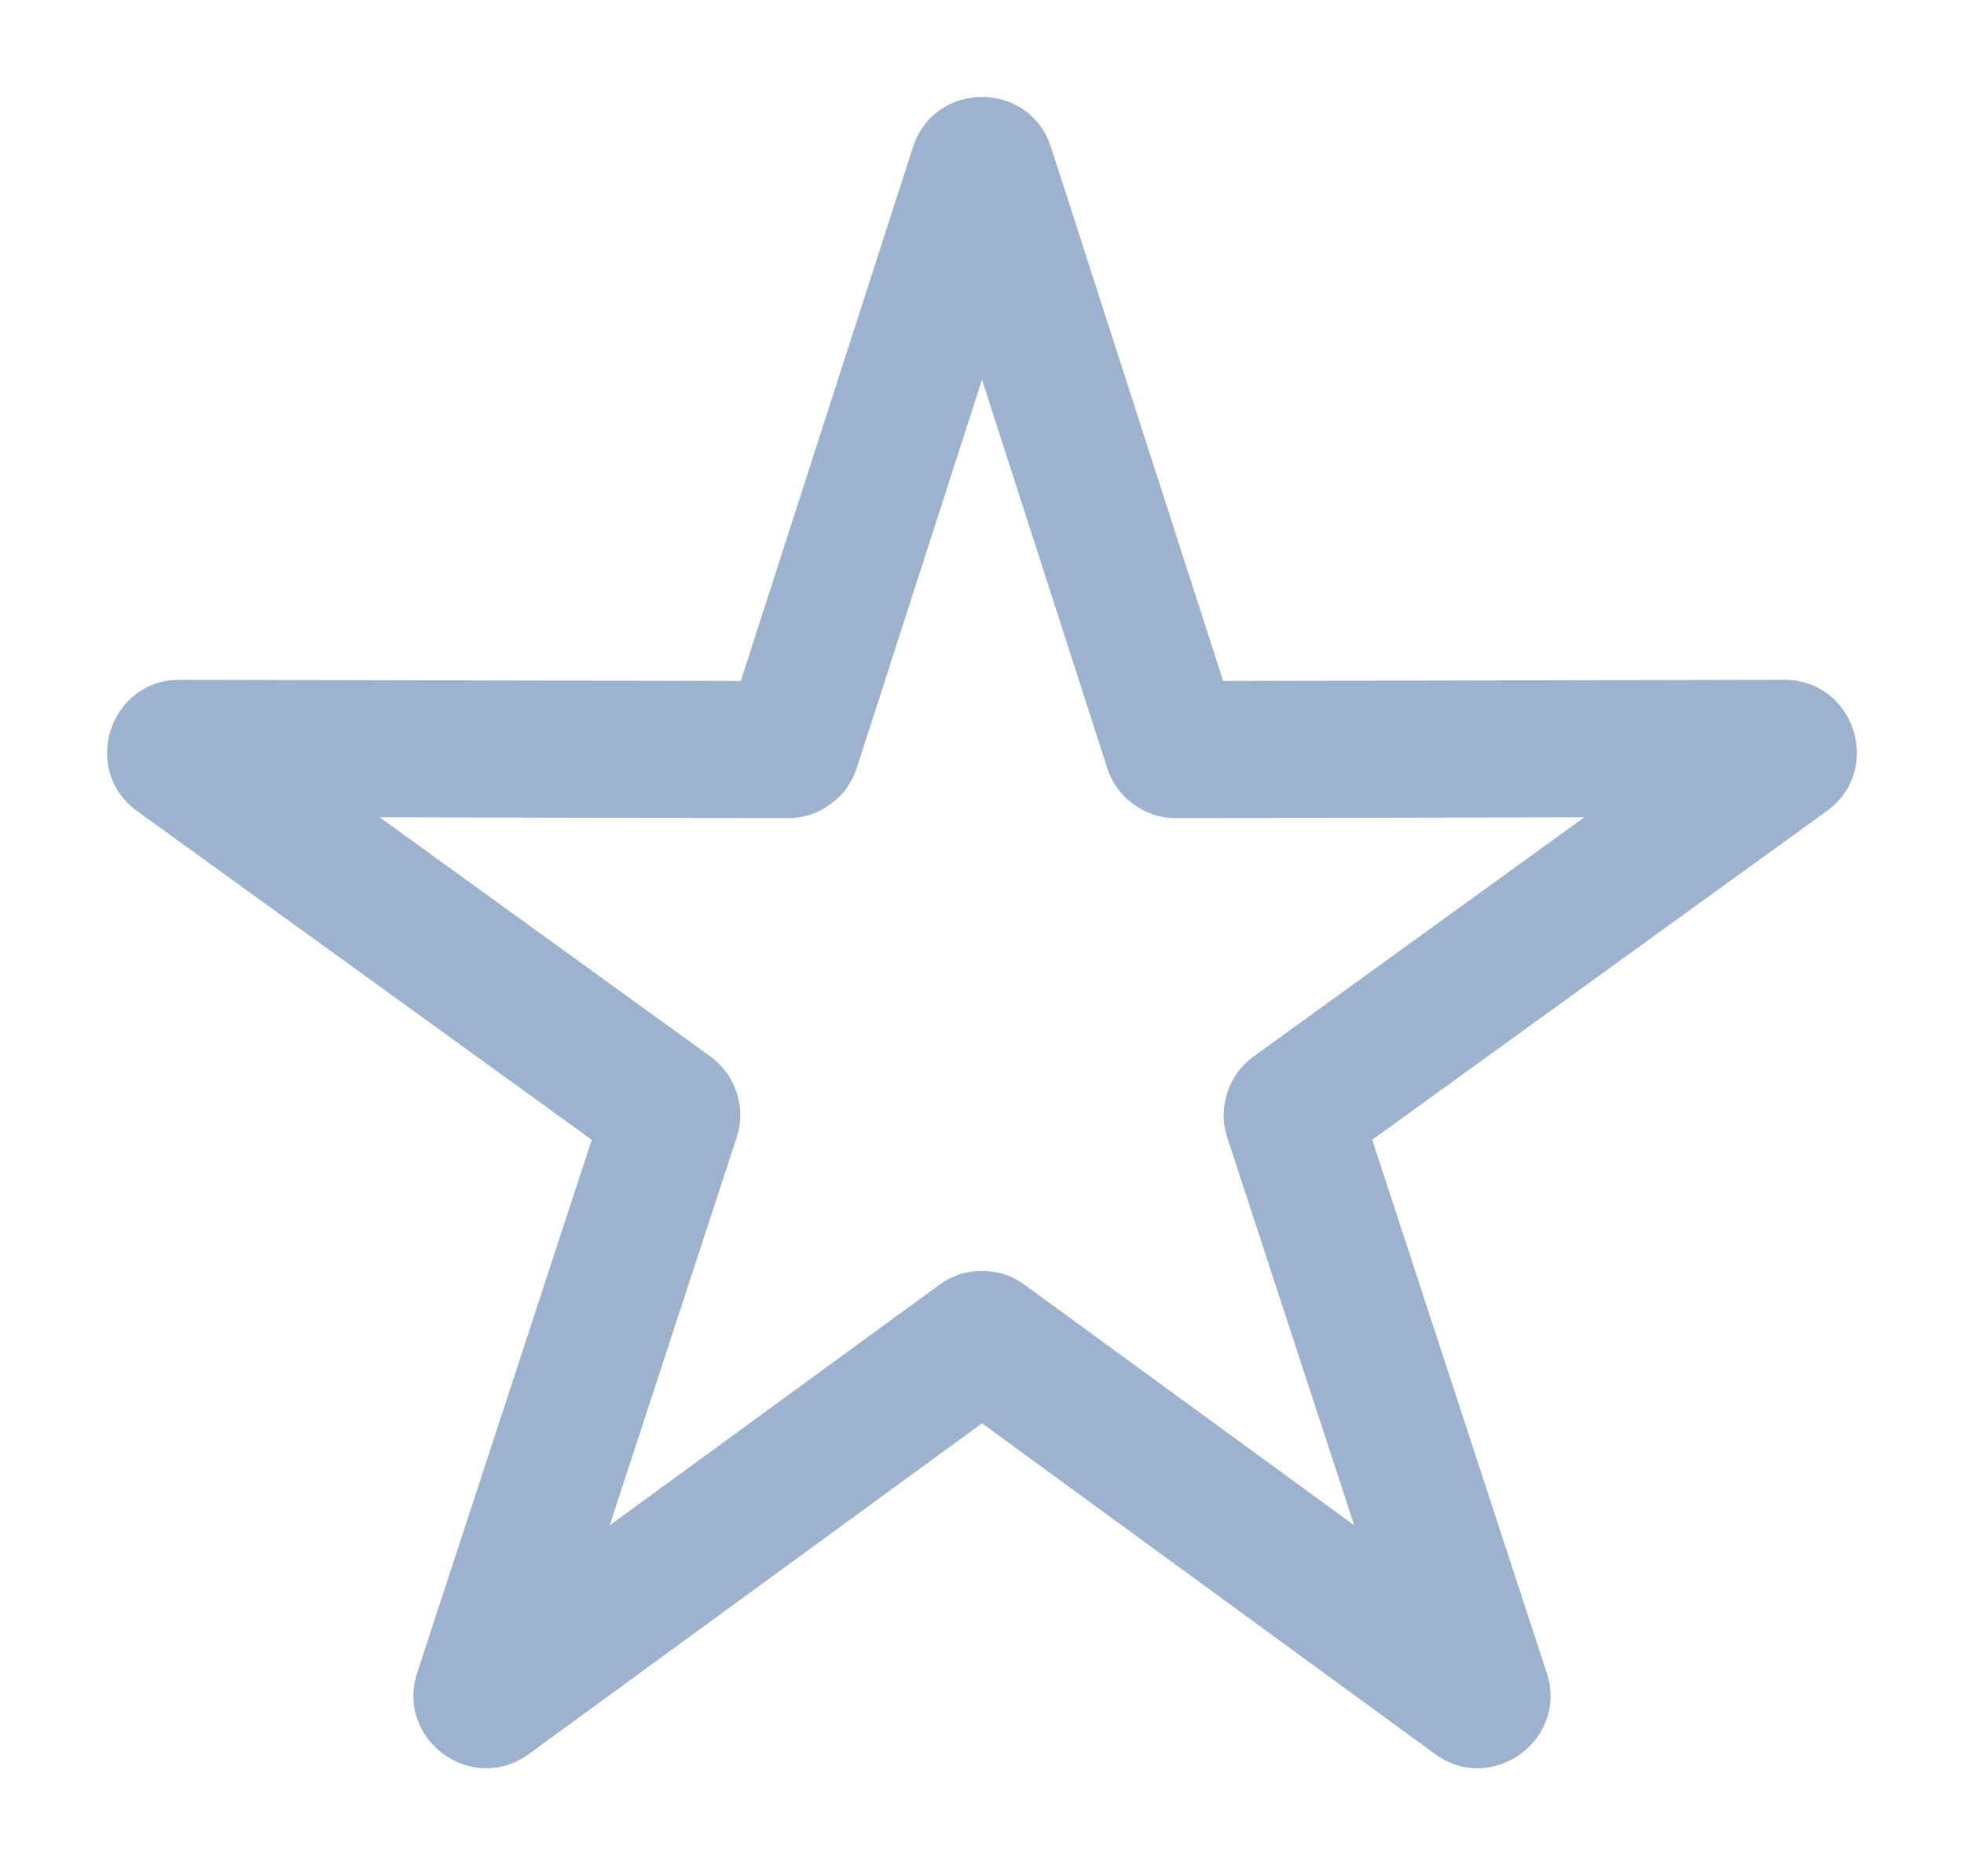 <svg xmlns="http://www.w3.org/2000/svg" xmlns:xlink="http://www.w3.org/1999/xlink" width="28.66" height="27.371" viewBox="0 0 28.66 27.371" fill="none">
<g filter="url(#filter_60_24)">
<path   fill="rgba(157, 178, 206, 1)"  d="M26.039 11.335L17.167 11.354Q16.821 11.355 16.542 11.152Q16.263 10.949 16.157 10.621L13.434 2.177C13.714 3.047 14.945 3.047 15.226 2.177L12.503 10.621Q12.397 10.949 12.117 11.152Q11.838 11.355 11.493 11.354L2.621 11.335C3.535 11.337 3.915 10.166 3.175 9.631L10.364 14.83Q10.643 15.032 10.75 15.36Q10.857 15.689 10.749 16.017L7.989 24.449C8.274 23.58 7.278 22.856 6.539 23.395L13.706 18.165Q13.985 17.961 14.33 17.961Q14.675 17.961 14.954 18.165L22.12 23.395C21.382 22.856 20.386 23.58 20.67 24.449L17.91 16.017Q17.803 15.689 17.91 15.36Q18.016 15.032 18.296 14.83L25.485 9.631C24.744 10.166 25.125 11.337 26.039 11.335ZM26.034 9.335C27.062 9.333 27.49 10.649 26.657 11.251L19.468 16.45Q19.717 16.27 19.812 15.978Q19.907 15.686 19.811 15.395L22.571 23.827C22.891 24.803 21.771 25.617 20.941 25.011L13.775 19.78Q14.023 19.961 14.33 19.961Q14.637 19.961 14.885 19.78L7.718 25.011C6.888 25.617 5.769 24.803 6.088 23.826L8.849 15.395Q8.753 15.686 8.848 15.978Q8.943 16.27 9.192 16.45L2.002 11.251C1.17 10.649 1.597 9.333 2.625 9.335L11.497 9.354Q11.19 9.354 10.942 9.534Q10.693 9.715 10.599 10.007L13.322 1.563C13.638 0.585 15.022 0.585 15.337 1.563L18.06 10.007Q17.966 9.715 17.718 9.534Q17.469 9.354 17.162 9.354L26.034 9.335Z">
</path>
</g>
<defs>
<filter id="filter_60_24" x="0" y="0" width="28.66" height="27.371" filterUnits="userSpaceOnUse" color-interpolation-filters="sRGB">
<feFlood flood-opacity="0" result="feFloodId_60_24"/>
<feColorMatrix in="SourceAlpha" type="matrix" values="0 0 0 0 0 0 0 0 0 0 0 0 0 0 0 0 0 0 127 0" result="hardAlpha_60_24"/>
<feOffset dx="0" dy="0.585"/>
<feGaussianBlur stdDeviation="0.585"/>
<feComposite in2="hardAlpha_60_24" operator="out"/>
<feColorMatrix type="matrix" values="0 0 0 0 0 0 0 0 0 0 0 0 0 0 0 0 0 0 0.25 0"/>
<feBlend mode="normal" in2="feFloodId_60_24" result="dropShadow_1_60_24"/>
<feBlend mode="normal" in="SourceGraphic" in2="dropShadow_1_60_24" result="shape_60_24"/>
</filter>
</defs>
</svg>
